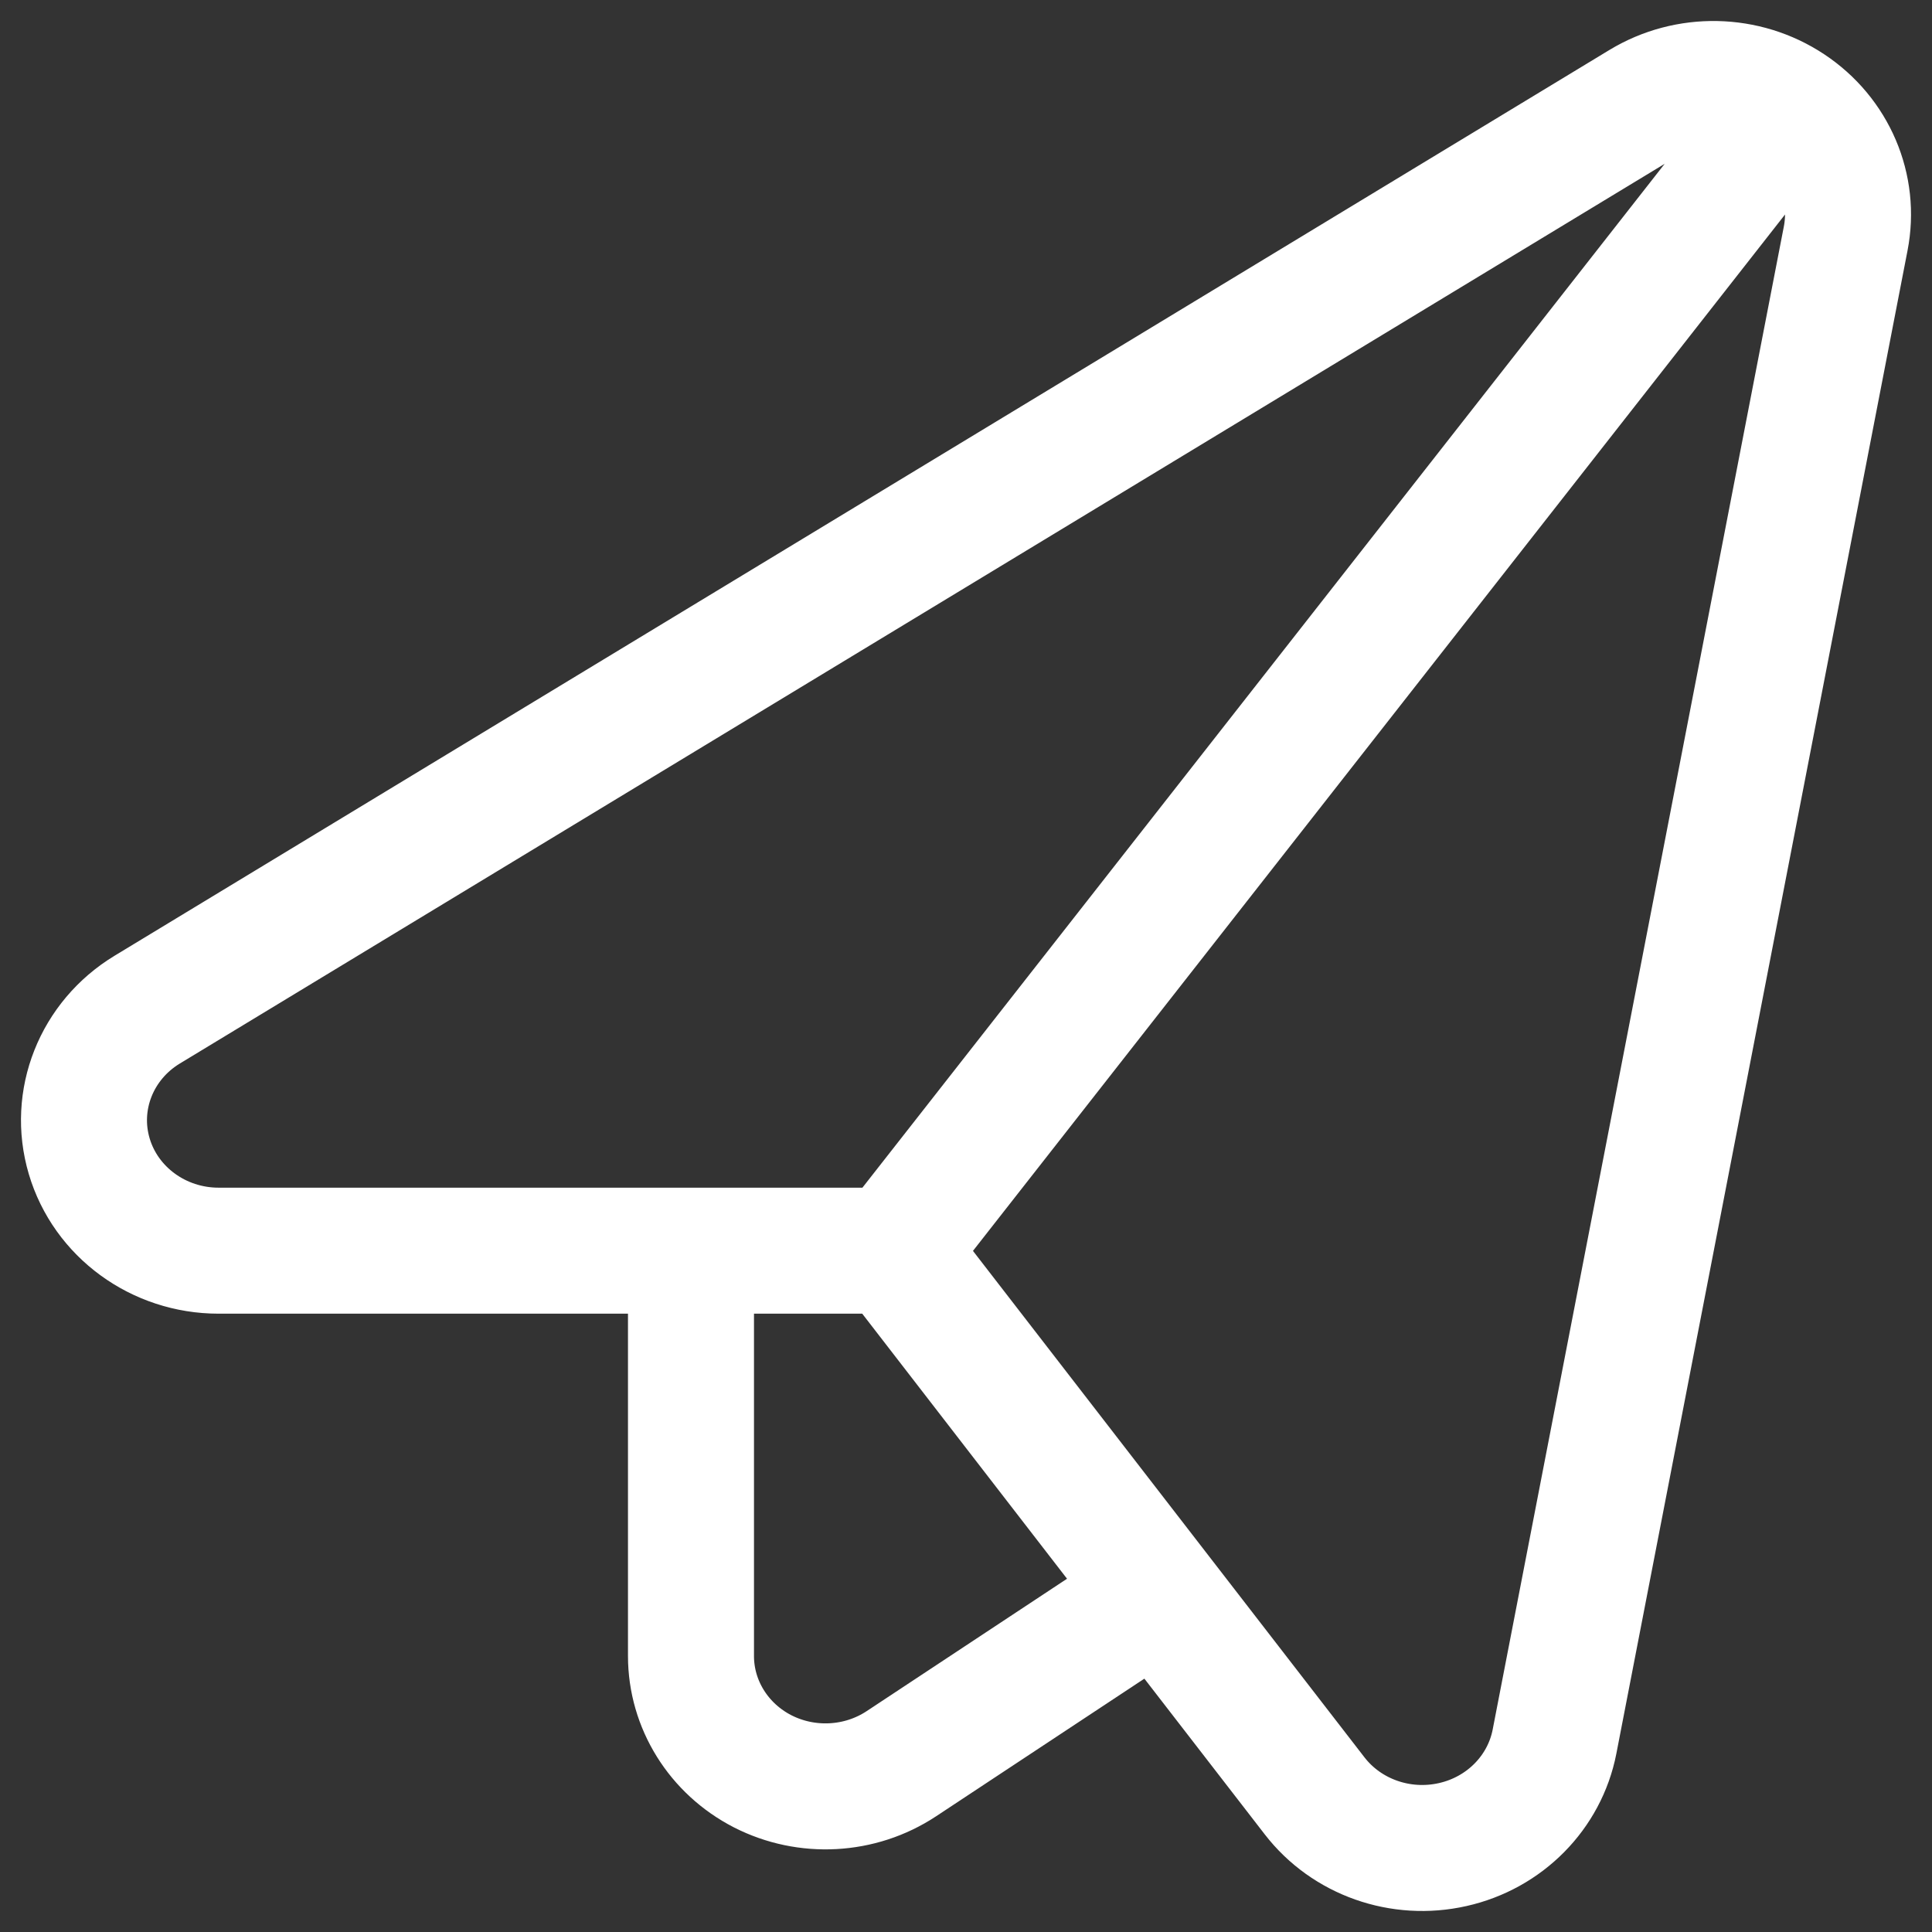 <?xml version="1.0" encoding="UTF-8"?>
<svg width="23px" height="23px" viewBox="0 0 23 23" version="1.1" xmlns="http://www.w3.org/2000/svg" xmlns:xlink="http://www.w3.org/1999/xlink">
    <rect x="0" y="0" width="23" height="23" fill="#333333" stroke="none"/>
    <!-- Generator: Sketch 60 (88103) - https://sketch.com -->
    <title>Shape</title>
    <desc>Created with Sketch.</desc>
    <g id="Icons" stroke="none" stroke-width="1" fill="none" fill-rule="evenodd" stroke-linecap="round" stroke-linejoin="round">
        <g id="Icons-/-Send-Email" transform="translate(0, -1)" stroke="#FFFFFF" stroke-width="1.5">
            <path d="M2.602,15.889 C1.888,15.889 1.259,15.43 1.062,14.764 C0.865,14.098 1.147,13.386 1.753,13.019 L19.549,2.236 C20.089,1.909 20.777,1.923 21.302,2.271 C21.828,2.619 22.091,3.236 21.972,3.842 L18.506,21.734 C18.388,22.339 17.913,22.82 17.295,22.959 C16.676,23.099 16.031,22.872 15.65,22.379 L10.633,15.889 L2.602,15.889 Z M10.633,15.889 L8.226,15.889 L8.226,20.714 C8.226,21.29 8.555,21.818 9.079,22.087 C9.604,22.355 10.239,22.321 10.73,21.997 L13.79,19.975 L10.633,15.889 Z M10.632,15.889 L21.301,2.273" id="Shape"></path>
        </g>
    </g>
</svg>